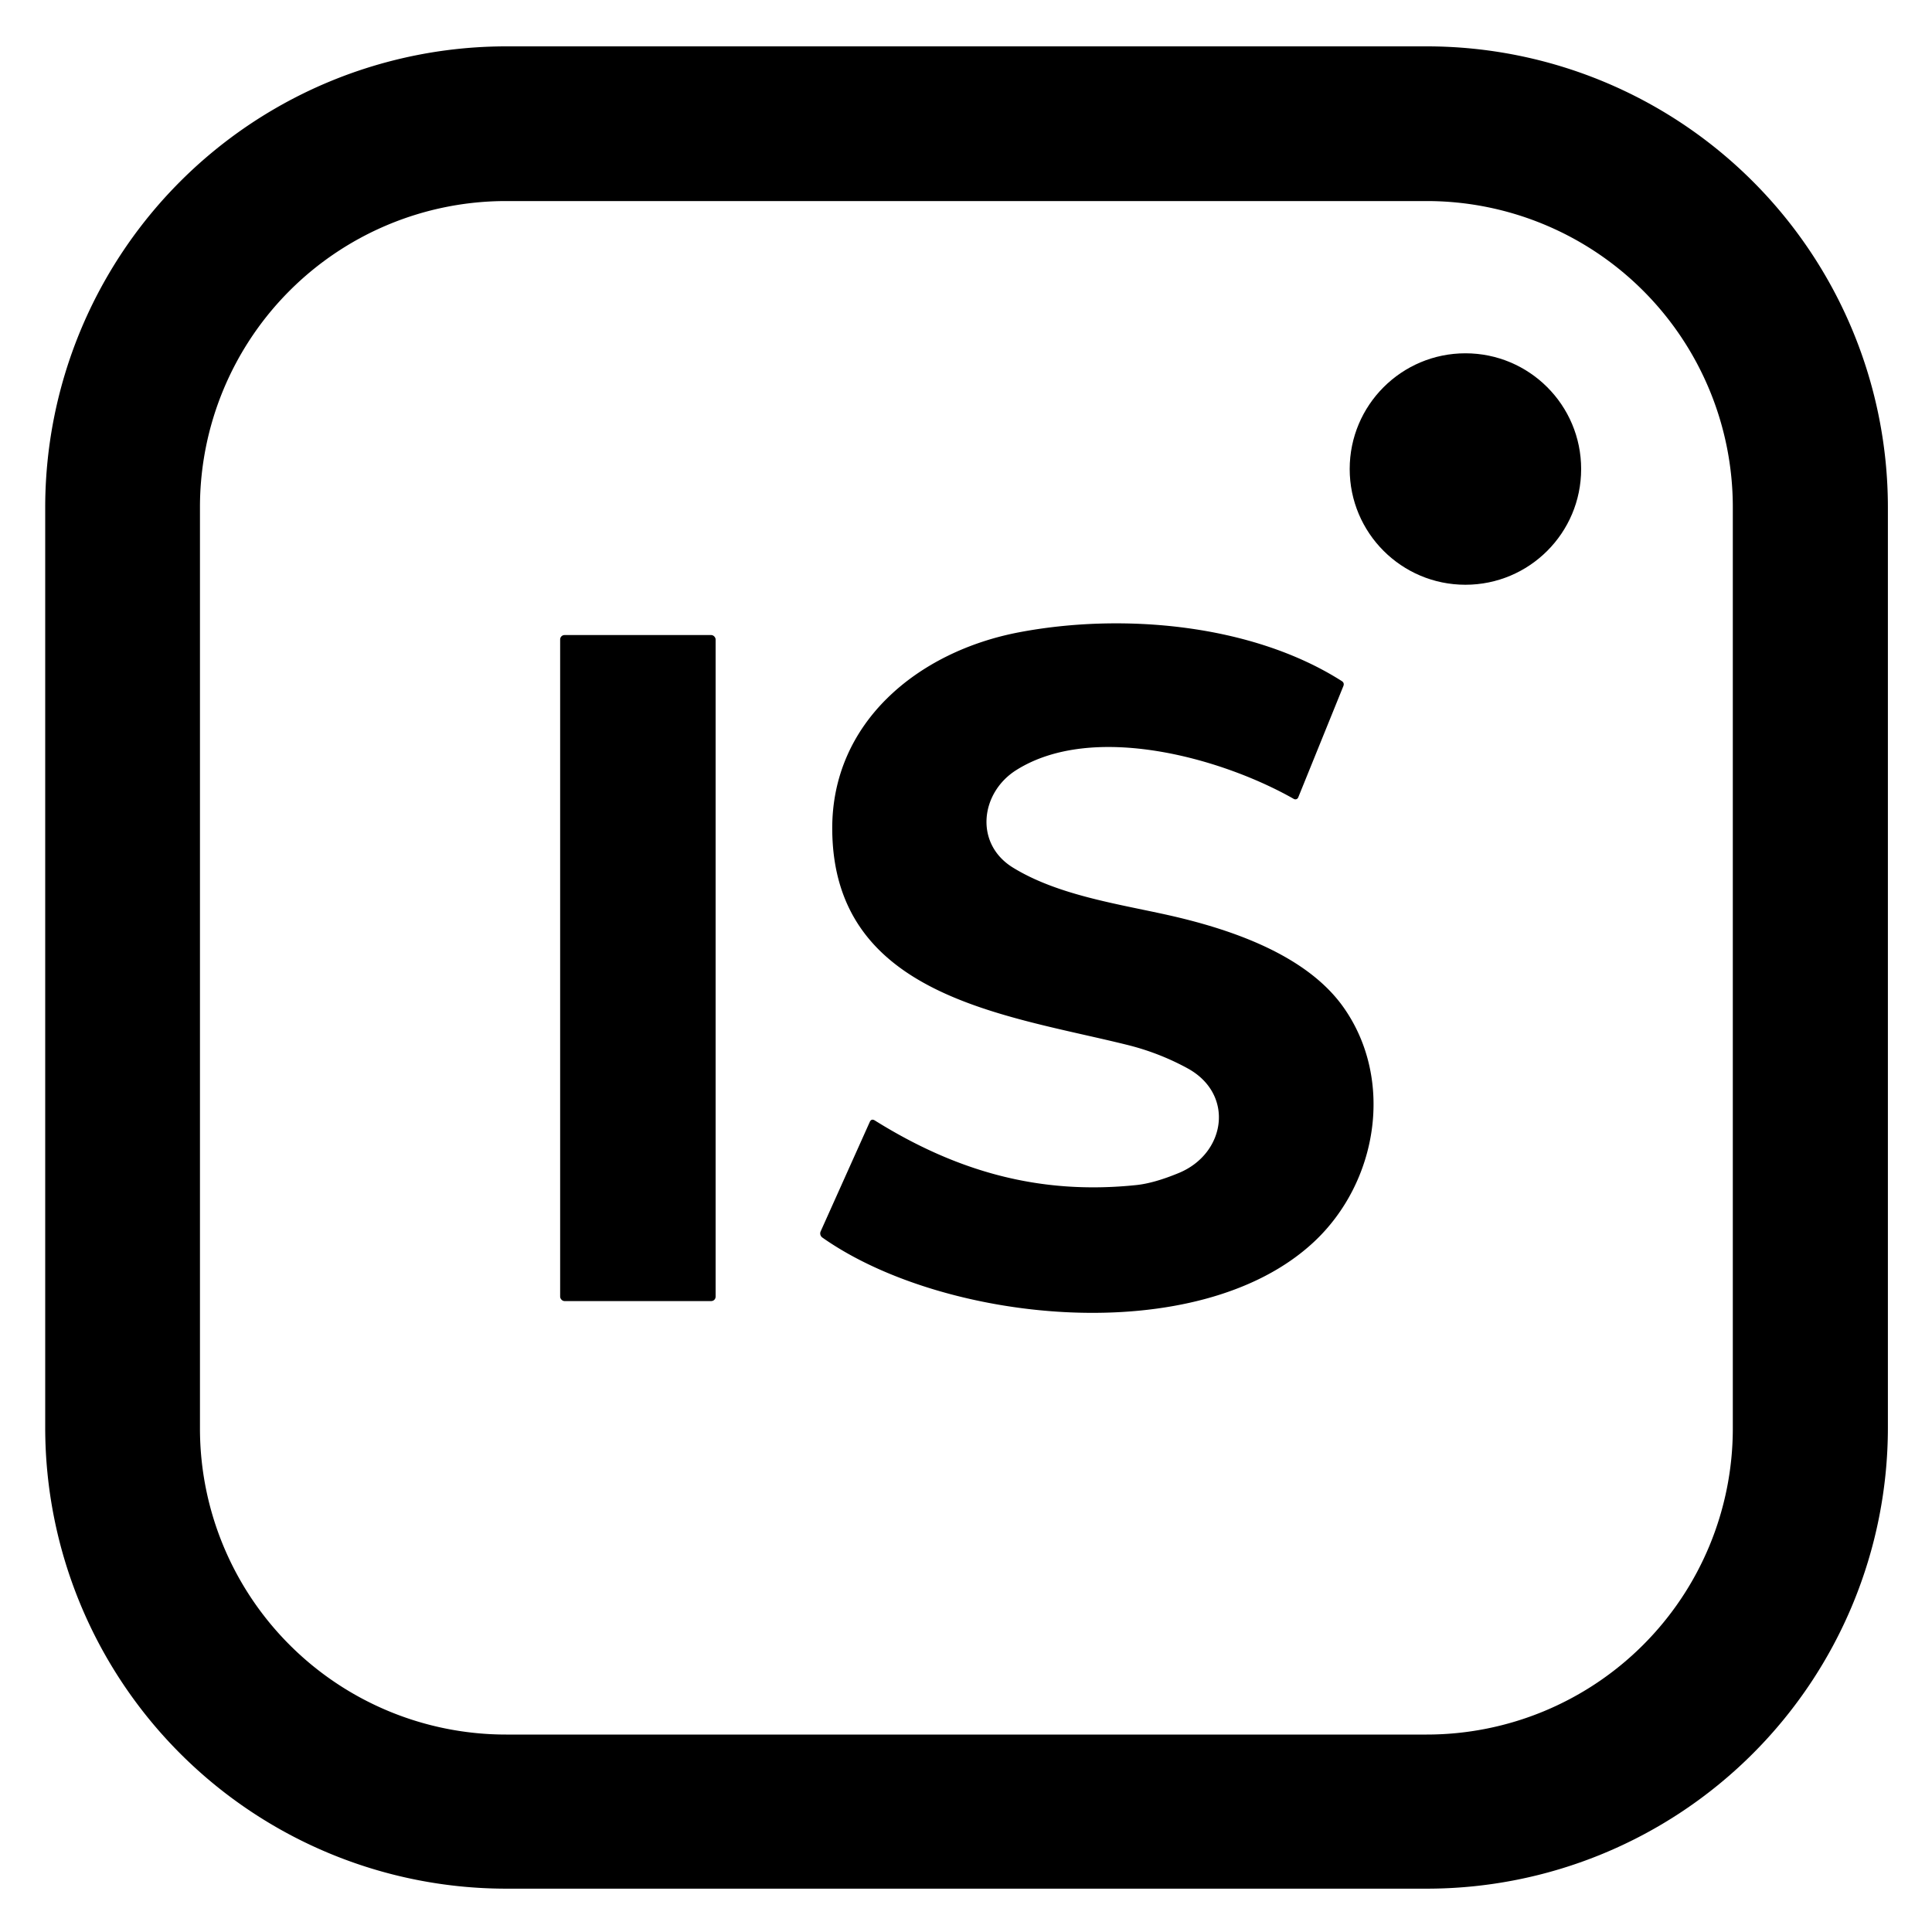 <svg viewBox="0.00 0.00 300.00 300.00" version="1.1" xmlns="http://www.w3.org/2000/svg">
<path d="M 293.15 78.80
  L 293.15 221.67
  A 71.60 71.60 0.0 0 1 221.55 293.27
  L 78.62 293.27
  A 71.60 71.60 0.0 0 1 7.02 221.67
  L 7.02 78.80
  A 71.60 71.60 0.0 0 1 78.62 7.20
  L 221.55 7.20
  A 71.60 71.60 0.0 0 1 293.15 78.80
  Z
  M 269.07 78.75
  A 47.53 47.53 0.0 0 0 221.54 31.22
  L 78.58 31.22
  A 47.53 47.53 0.0 0 0 31.05 78.75
  L 31.05 221.81
  A 47.53 47.53 0.0 0 0 78.58 269.34
  L 221.54 269.34
  A 47.53 47.53 0.0 0 0 269.07 221.81
  L 269.07 78.75
  Z" fill="#000000"></path>
<circle r="17.97" cy="72.83" cx="227.55" fill="#000000"></circle>
<path d="M 158.25 98.18
  C 174.16 95.15 194.32 96.83 208.34 105.75
  Q 208.80 106.04 208.59 106.55
  L 201.59 123.82
  A 0.48 0.48 0.0 0 1 200.91 124.06
  C 189.63 117.65 169.65 112.10 157.79 119.59
  C 152.22 123.11 151.28 131.02 157.29 134.72
  C 164.18 138.96 173.37 140.32 181.19 142.05
  C 190.80 144.19 202.80 148.14 208.65 156.46
  C 216.53 167.67 213.94 183.56 204.06 192.81
  C 186.05 209.68 146.49 205.42 127.70 192.17
  A 0.79 0.78 29.4 0 1 127.43 191.21
  L 135.05 174.23
  Q 135.31 173.65 135.85 173.99
  C 148.55 181.91 161.46 185.59 176.50 184.01
  Q 179.26 183.71 183.07 182.13
  C 190.36 179.10 191.76 169.88 184.37 165.87
  Q 179.94 163.46 175.00 162.24
  C 156.13 157.56 129.38 154.75 129.23 128.79
  C 129.13 112.15 142.58 101.16 158.25 98.18
  Z" fill="#000000"></path>
<rect rx="0.68" height="103.42" width="24.14" y="98.61" x="86.98" fill="#000000"></rect>
</svg>
